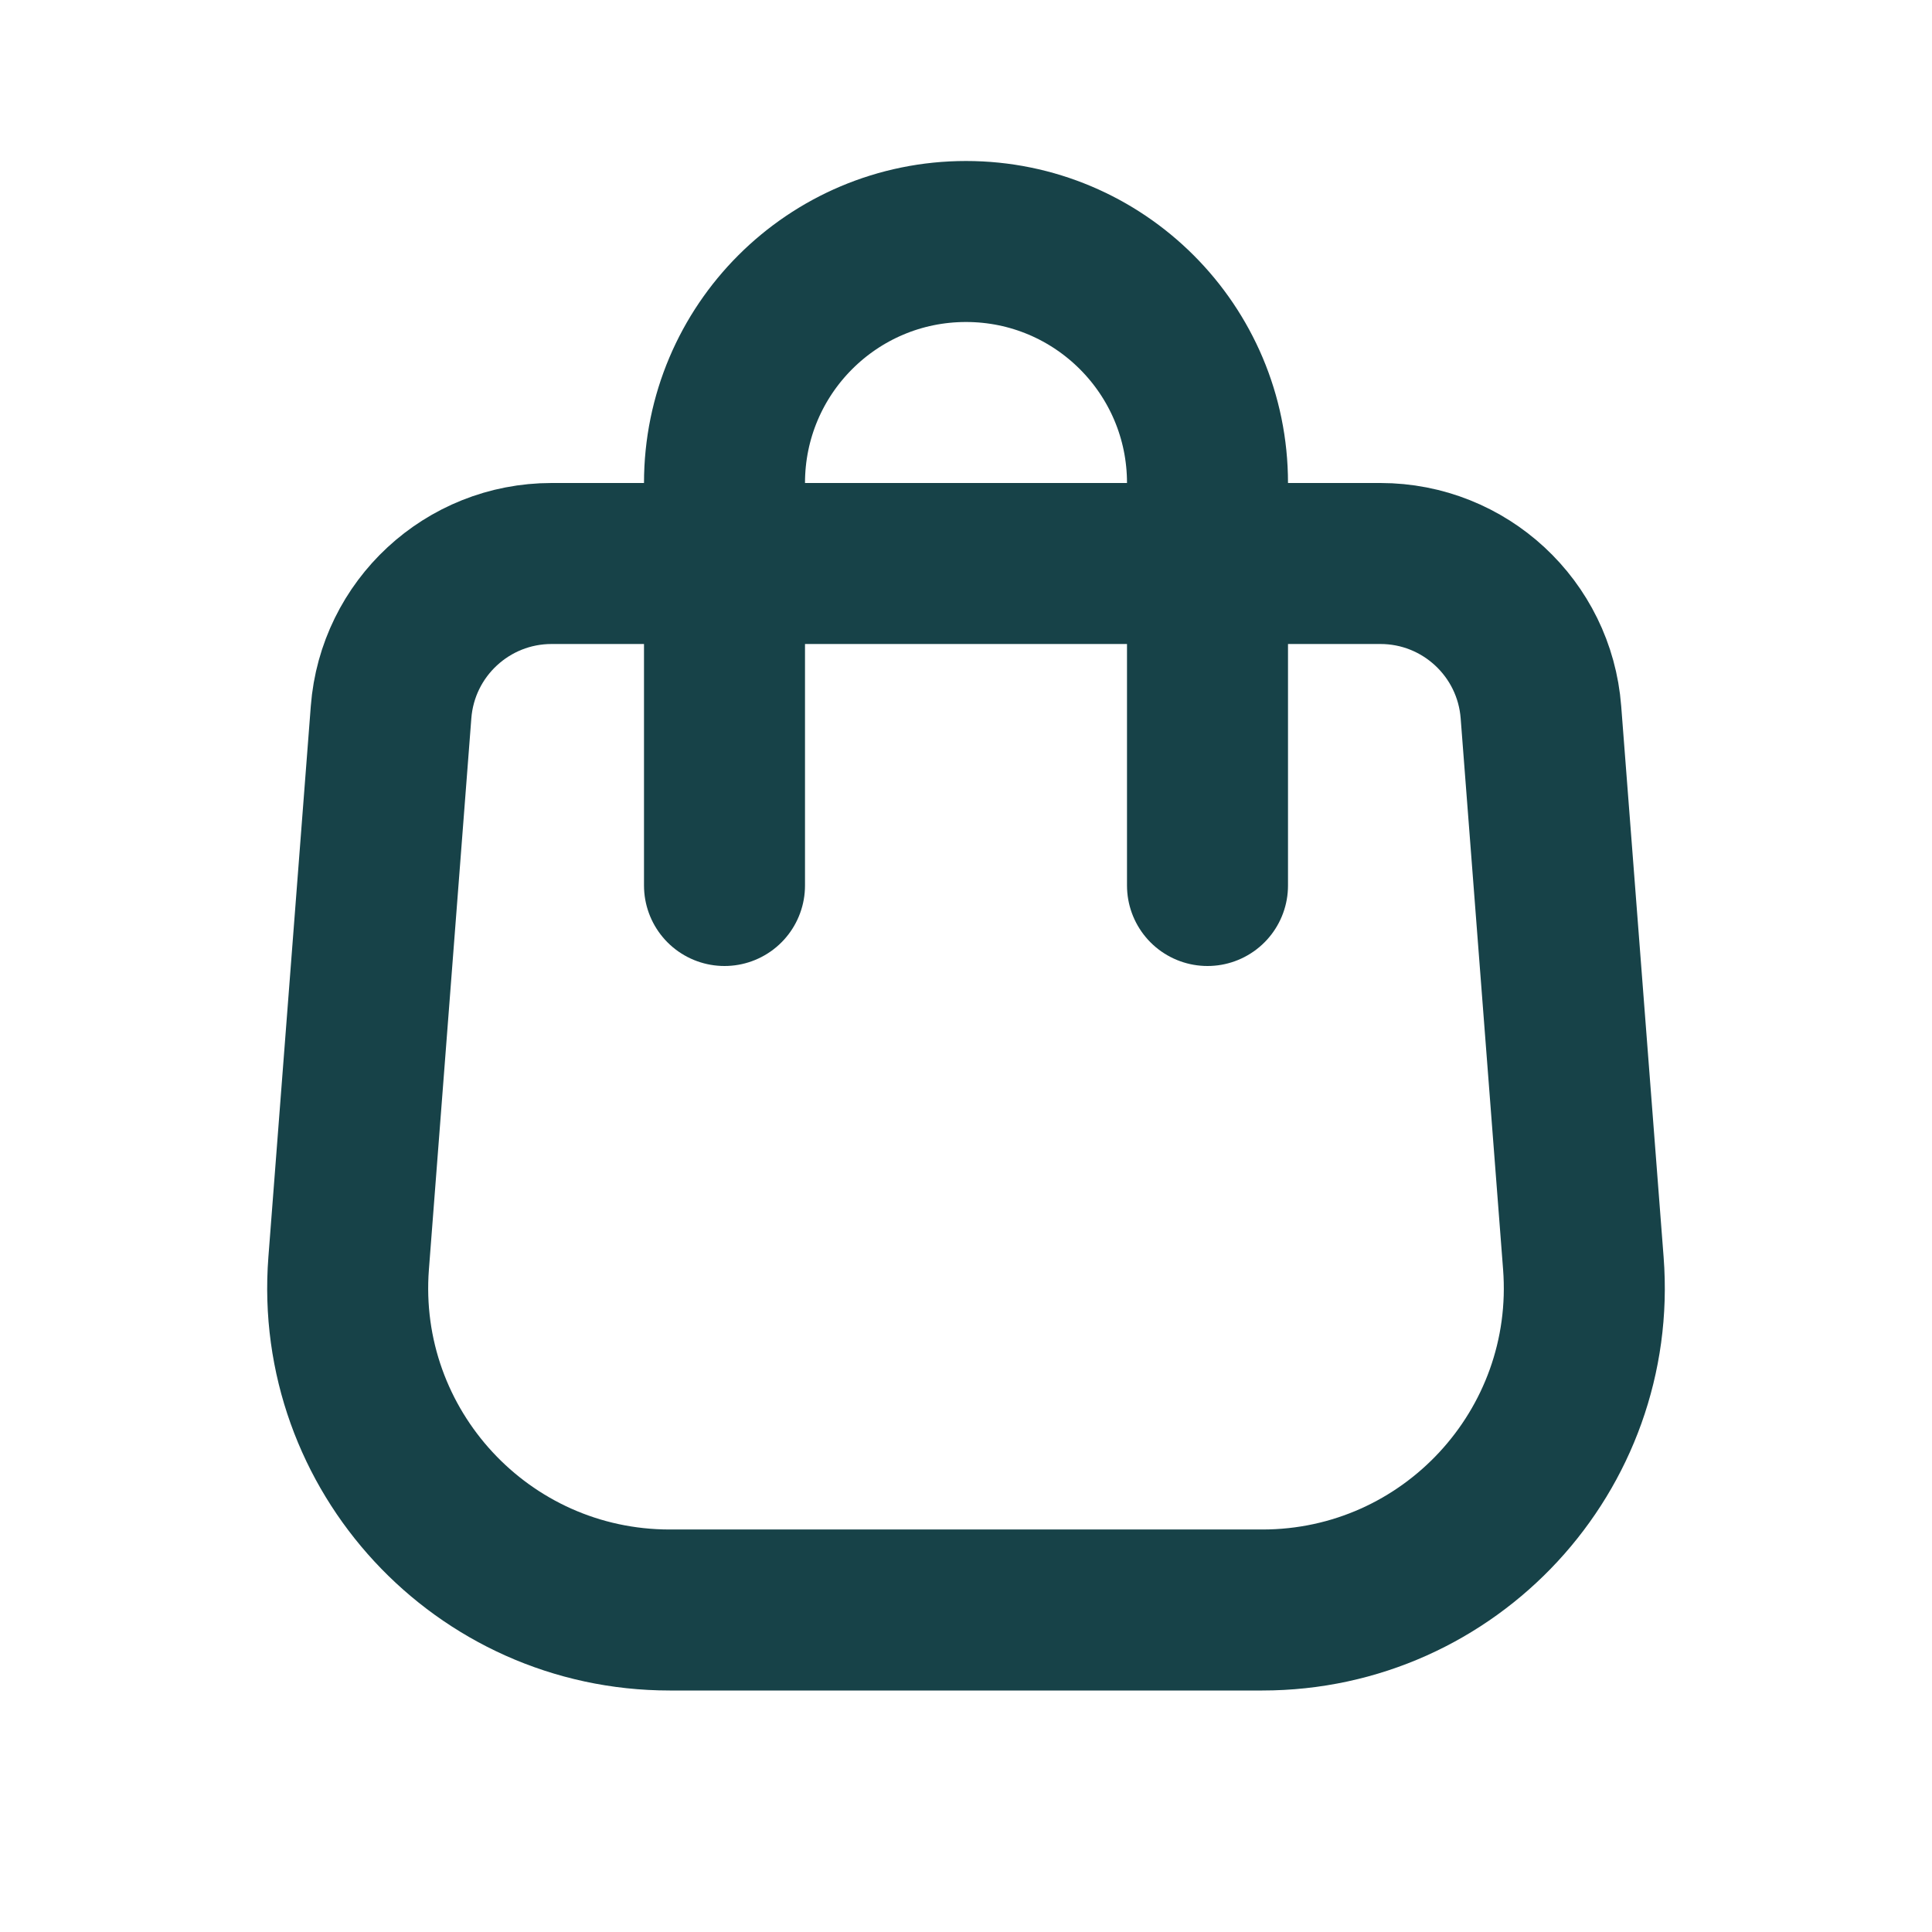 <svg width="800px" height="800px" viewBox="0 0 24 24" fill="none" xmlns="http://www.w3.org/2000/svg">
  <path d="M4.858 8.847C4.938 7.805 5.807 7 6.852 7H17.148C18.193 7 19.062 7.805 19.142 8.847L19.669 15.693C19.847 18.016 18.011 20 15.681 20H8.32C5.989 20 4.153 18.016 4.331 15.693L4.858 8.847Z" stroke="#174248" stroke-width="2"/>
  <path d="M15 11V6C15 4.343 13.657 3 12 3V3C10.343 3 9 4.343 9 6V11" stroke="#174248" stroke-width="2" stroke-linecap="round"/>
</svg>
